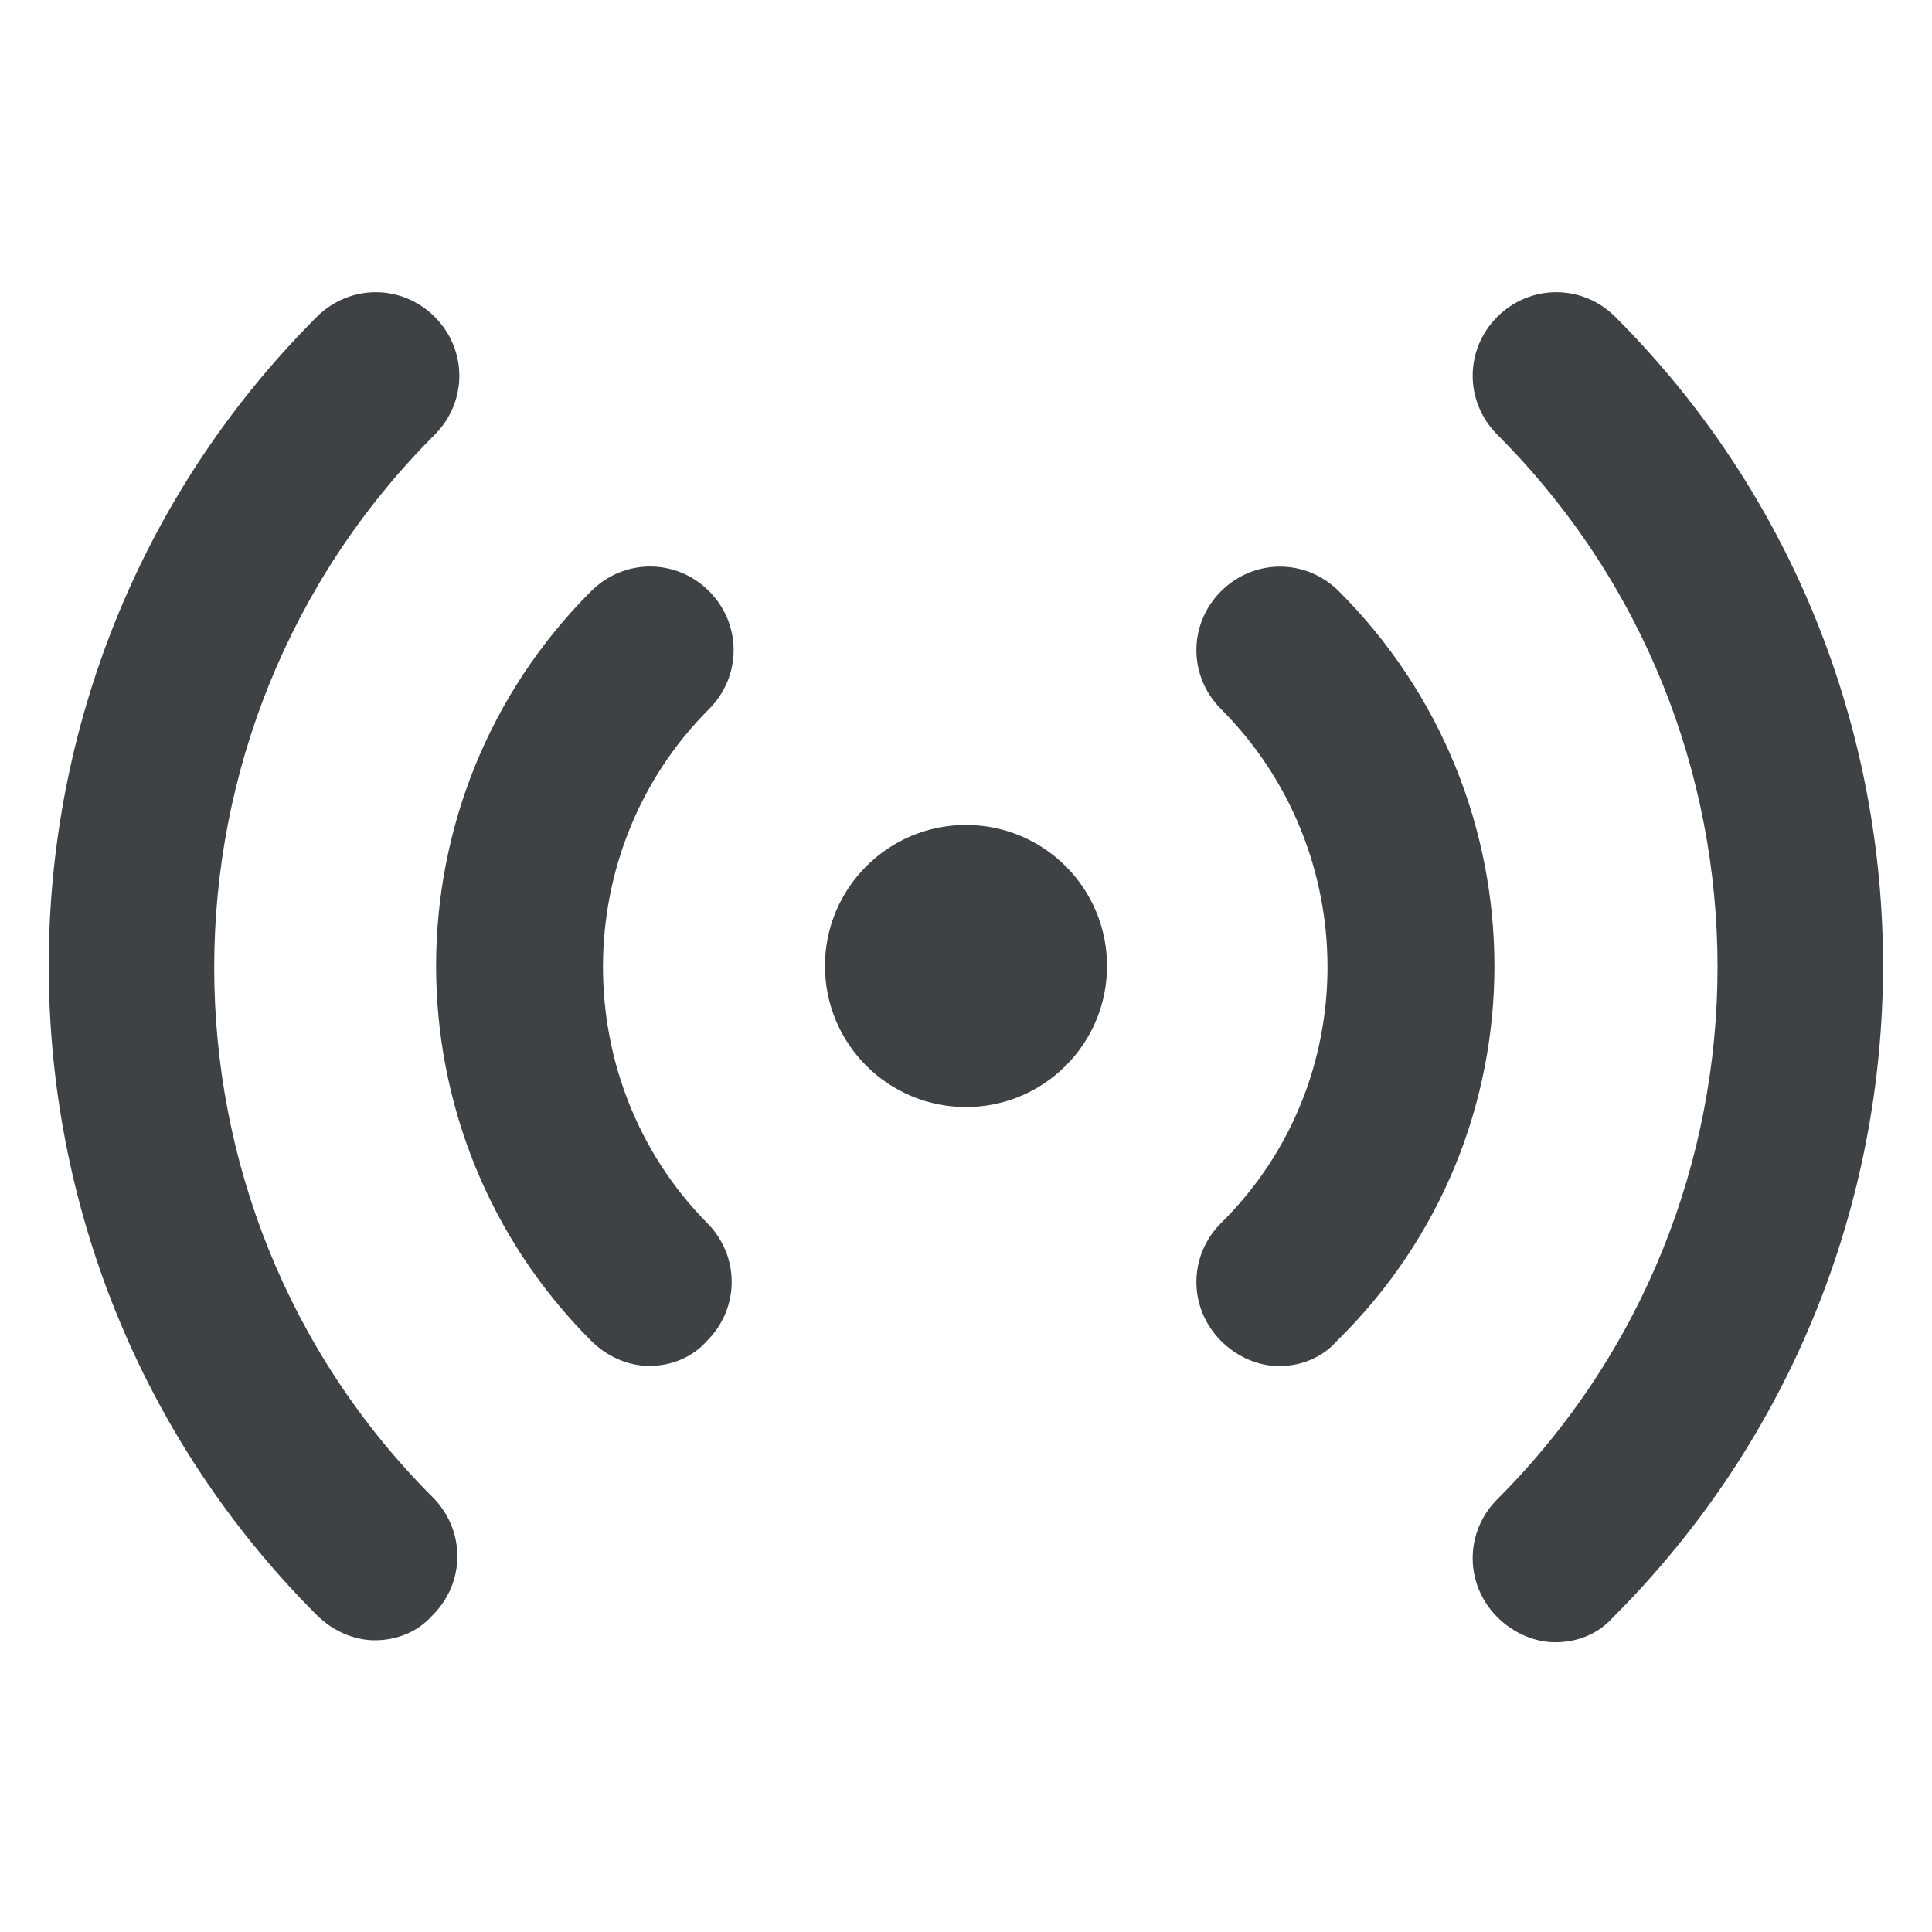 <svg width="34" height="34" viewBox="0 0 34 34" fill="none" xmlns="http://www.w3.org/2000/svg">
<path d="M28.425 5.575C27.847 4.998 26.929 4.998 26.35 5.575C25.772 6.153 25.772 7.071 26.35 7.65C31.518 12.818 31.518 21.215 26.35 26.384C25.772 26.962 25.772 27.88 26.35 28.459C26.622 28.731 26.996 28.901 27.37 28.901C27.745 28.901 28.118 28.766 28.39 28.459C34.715 22.134 34.715 11.865 28.425 5.575L28.425 5.575Z" fill="#3E4244"/>
<path d="M23.562 10.405C22.985 9.827 22.067 9.827 21.488 10.405C20.91 10.982 20.91 11.9 21.488 12.479C23.97 14.961 24.003 19.042 21.488 21.524C20.91 22.102 20.91 23.019 21.488 23.598C21.76 23.871 22.133 24.041 22.508 24.041C22.882 24.041 23.256 23.905 23.528 23.598C27.235 19.958 27.2 14.043 23.562 10.405L23.562 10.405Z" fill="#3E4244"/>
<path d="M7.65 7.65C8.228 7.072 8.228 6.155 7.65 5.576C7.072 4.998 6.155 4.998 5.575 5.576C-0.715 11.866 -0.715 22.133 5.575 28.423C5.848 28.695 6.221 28.866 6.595 28.866C6.97 28.866 7.343 28.73 7.615 28.423C8.193 27.846 8.193 26.928 7.615 26.349C2.482 21.215 2.482 12.818 7.65 7.65L7.65 7.65Z" fill="#3E4244"/>
<path d="M12.478 12.478C13.055 11.9 13.055 10.982 12.478 10.403C11.9 9.825 10.982 9.825 10.403 10.403C6.765 14.041 6.765 19.958 10.403 23.596C10.675 23.868 11.049 24.038 11.423 24.038C11.798 24.038 12.171 23.902 12.443 23.596C13.021 23.018 13.021 22.1 12.443 21.521C9.995 19.04 9.995 14.96 12.478 12.478L12.478 12.478Z" fill="#3E4244"/>
<path d="M19.482 17C19.482 18.371 18.371 19.482 17 19.482C15.629 19.482 14.518 18.371 14.518 17C14.518 15.629 15.629 14.518 17 14.518C18.371 14.518 19.482 15.629 19.482 17Z" fill="#3E4244"/>
</svg>

